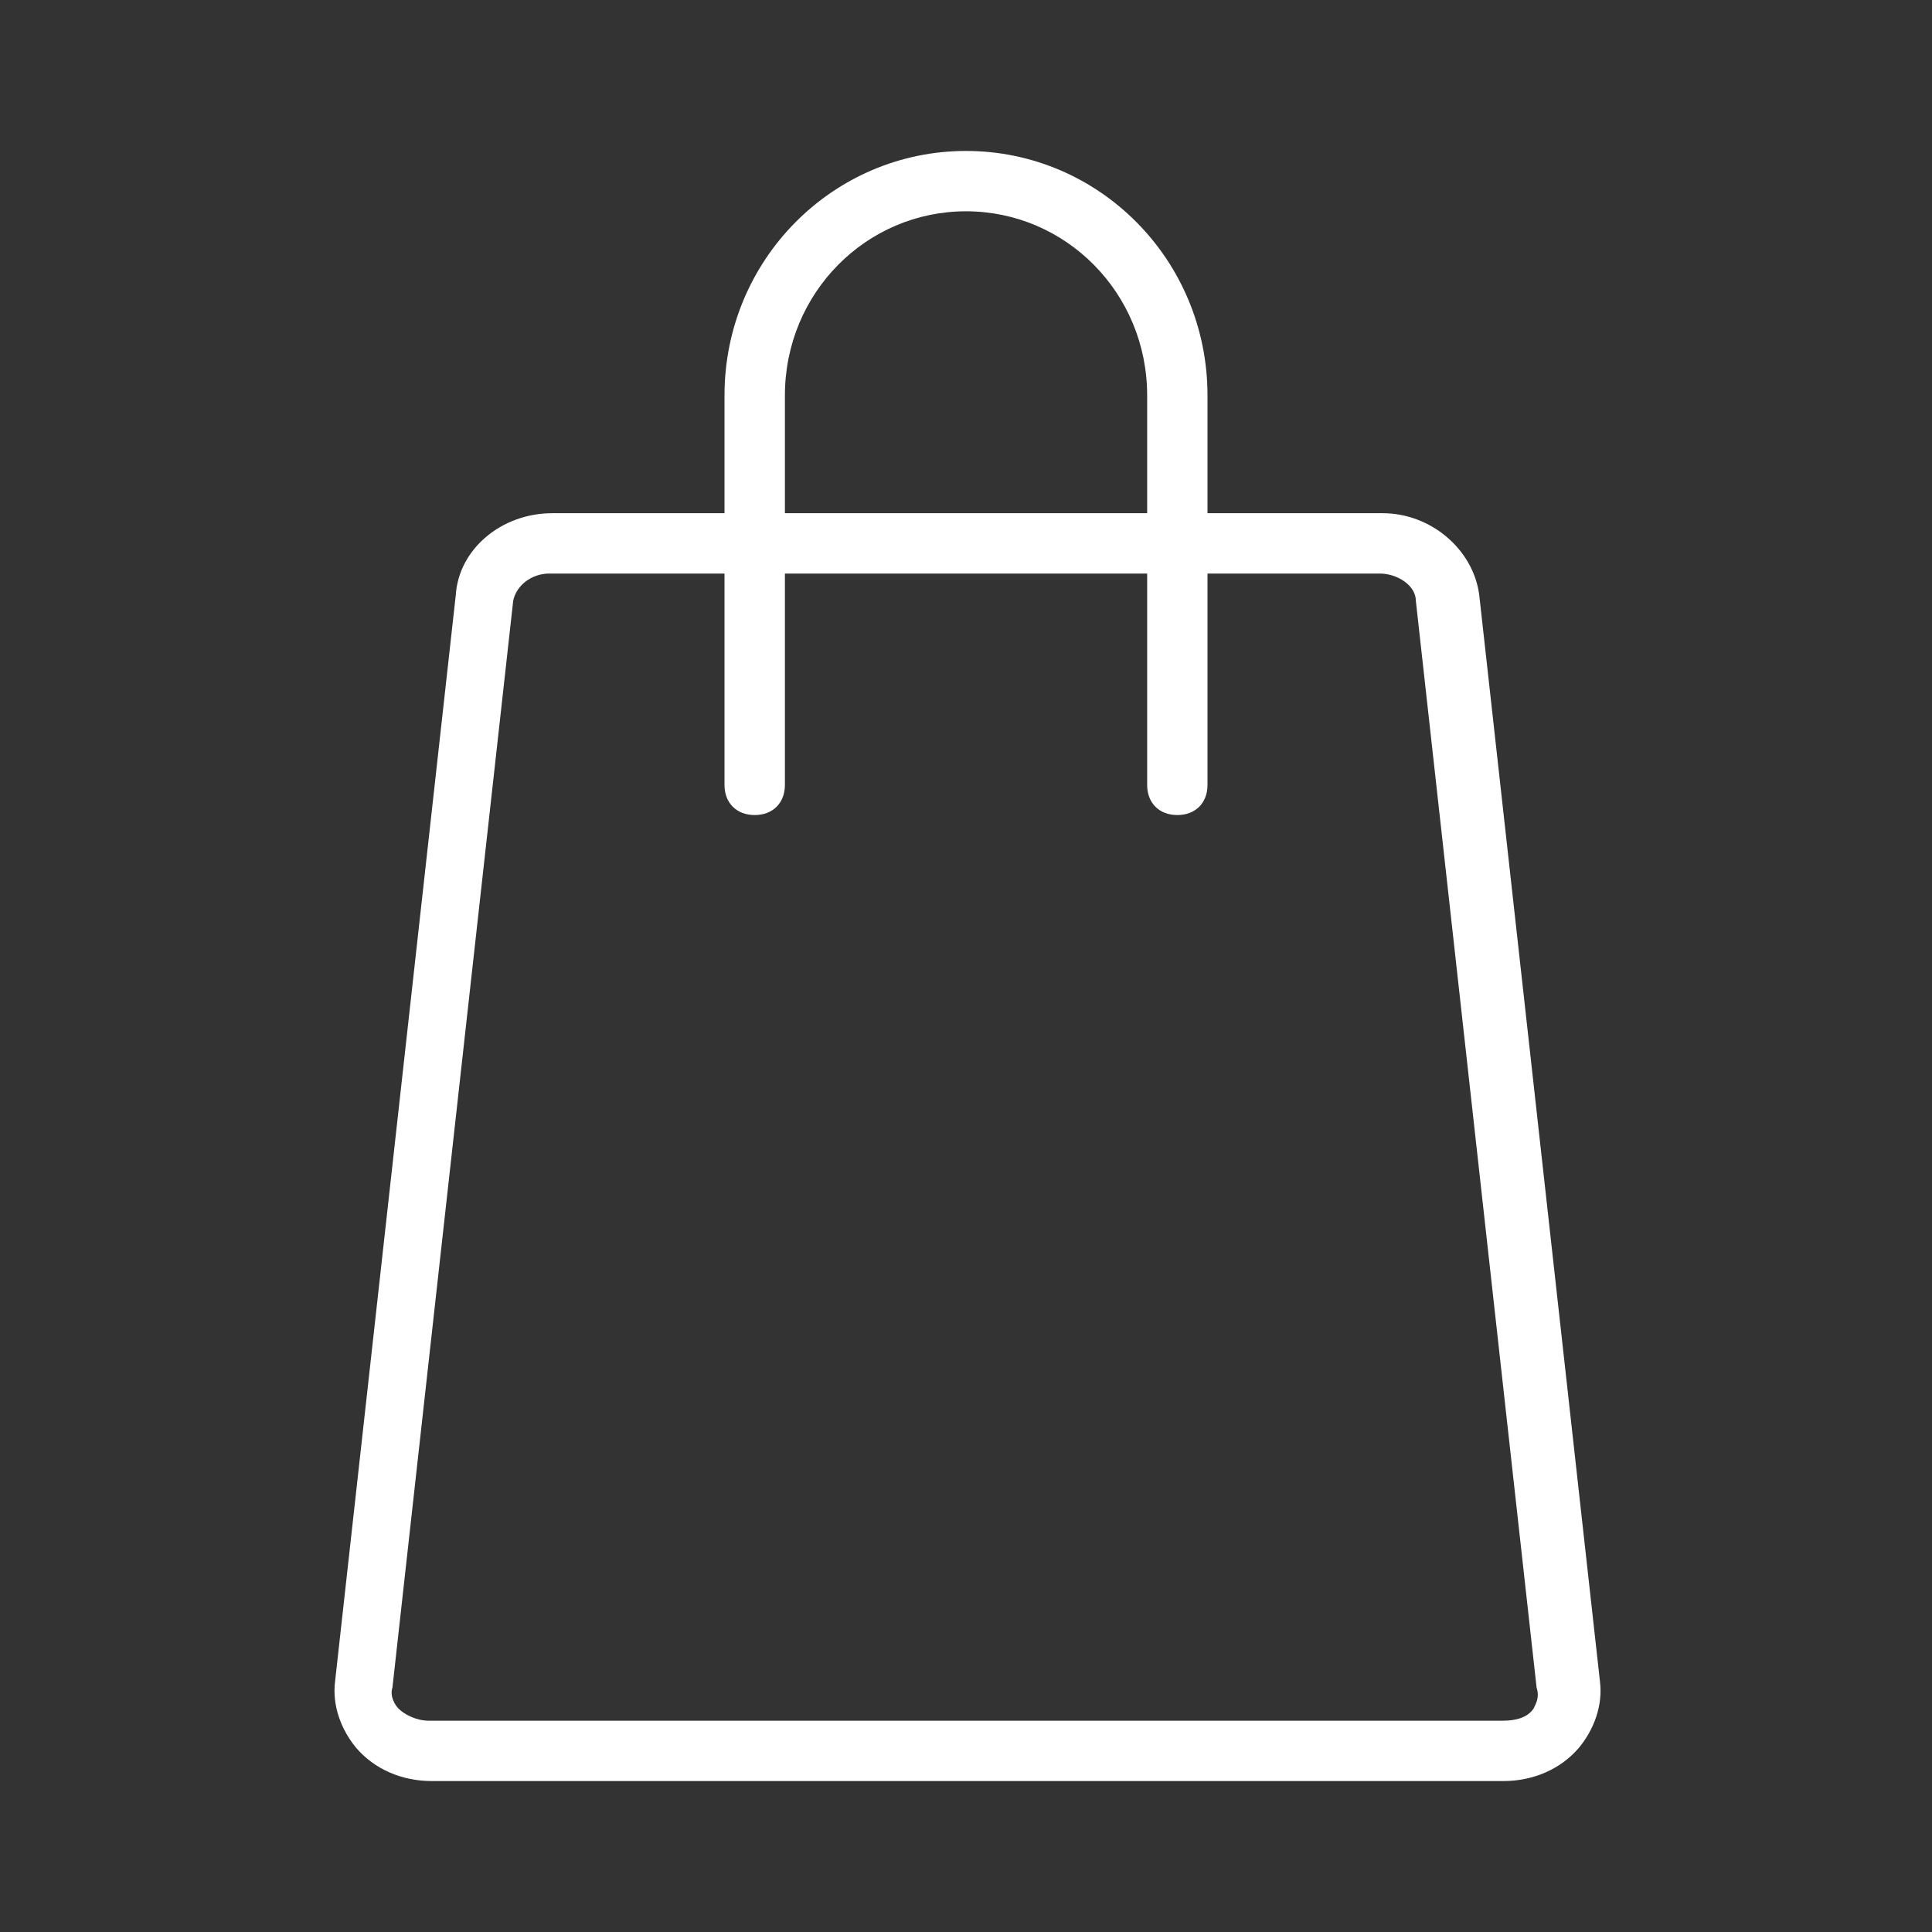 <svg width="30" height="30" viewBox="0 0 30 30" fill="none" xmlns="http://www.w3.org/2000/svg">
<rect x="0" y="0" width="30" height="30" fill="#333333" stroke="none"/>
<path d="M24.844 26.109L22.969 9.234C22.875 8.531 22.219 7.969 21.469 7.969H18.75V6.141C18.75 4.031 17.063 2.344 15 2.344C12.938 2.344 11.25 4.031 11.25 6.141V7.969H8.578C7.781 7.969 7.125 8.531 7.078 9.234L5.203 26.109C5.156 26.484 5.297 26.859 5.531 27.141C5.813 27.469 6.235 27.656 6.703 27.656H23.344C23.813 27.656 24.235 27.469 24.516 27.141C24.75 26.859 24.891 26.484 24.844 26.109ZM12.188 6.141C12.188 4.547 13.453 3.281 15 3.281C16.547 3.281 17.813 4.547 17.813 6.141V7.969H12.188V6.141ZM23.813 26.531C23.719 26.672 23.531 26.719 23.344 26.719H6.656C6.469 26.719 6.281 26.625 6.188 26.531C6.141 26.484 6.047 26.344 6.094 26.203L7.969 9.328C8.016 9.094 8.25 8.906 8.531 8.906H11.25V12.188C11.25 12.469 11.438 12.656 11.719 12.656C12 12.656 12.188 12.469 12.188 12.188V8.906H17.813V12.188C17.813 12.469 18 12.656 18.281 12.656C18.563 12.656 18.75 12.469 18.75 12.188V8.906H21.422C21.703 8.906 21.985 9.094 21.985 9.328L23.86 26.203C23.906 26.344 23.86 26.438 23.813 26.531Z" fill="white"/>
</svg>
